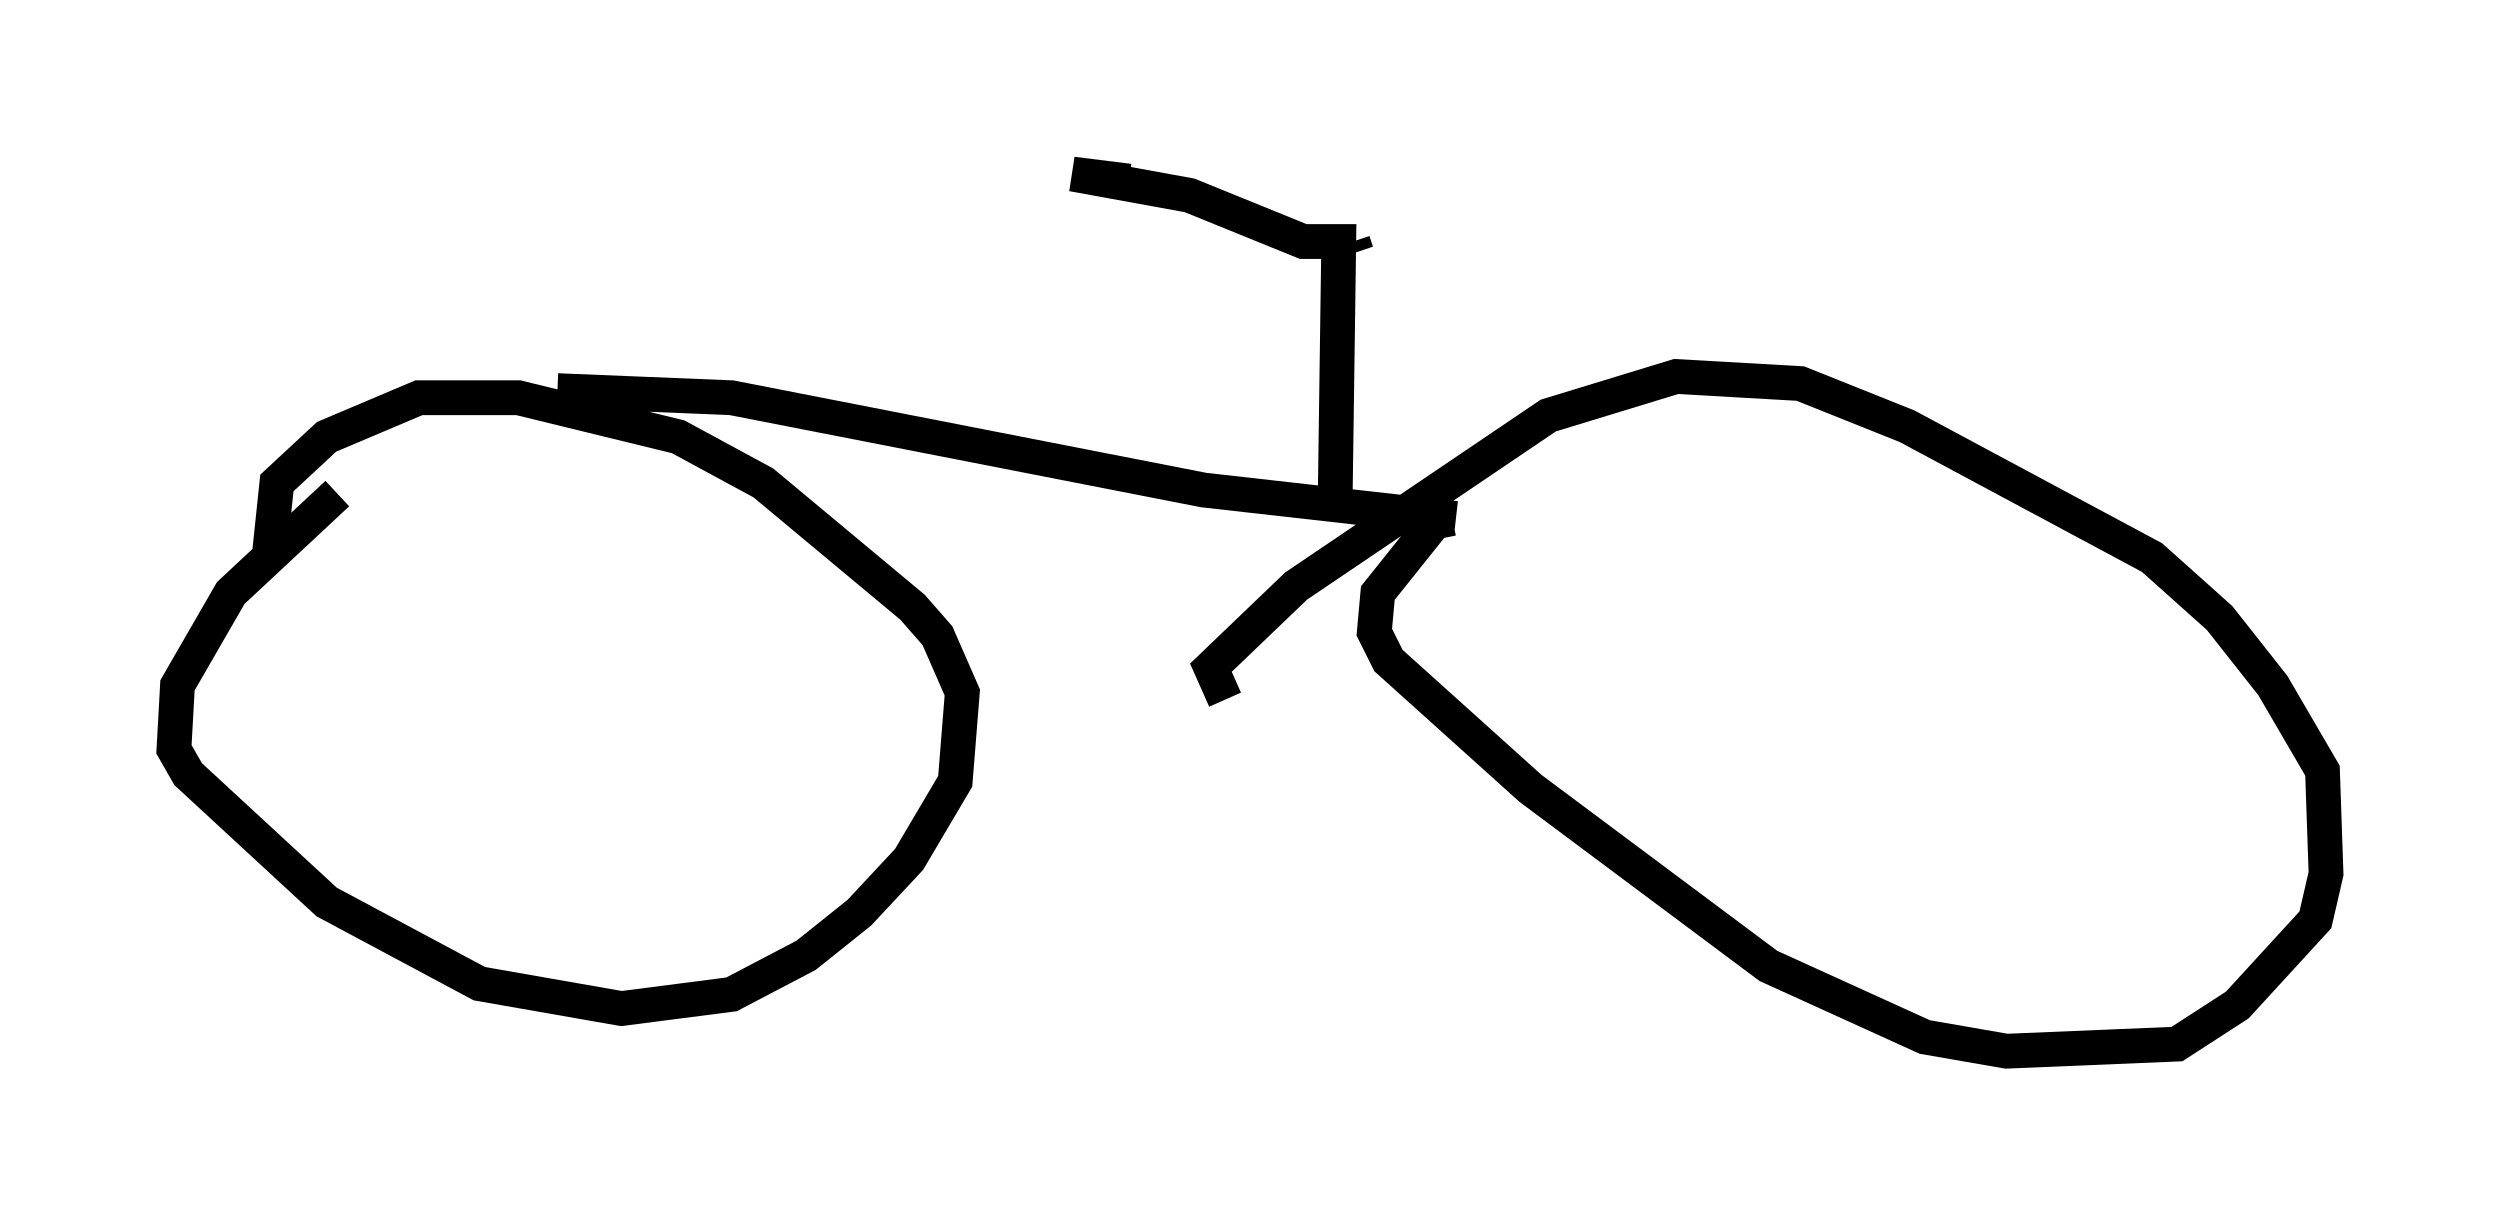 <?xml version="1.0" encoding="utf-8" ?>
<svg baseProfile="full" height="35.215" version="1.1" width="71.863" xmlns="http://www.w3.org/2000/svg" xmlns:ev="http://www.w3.org/2001/xml-events" xmlns:xlink="http://www.w3.org/1999/xlink"><defs /><rect fill="white" height="35.215" width="71.863" x="0" y="0" /><path d="M11.431, 14.698 m-1.735, -0.51 l-3.063, 2.858 -1.531, 2.654 l-0.102, 1.838 0.408, 0.715 l3.981, 3.675 4.39, 2.348 l4.083, 0.715 3.165, -0.408 l2.144, -1.123 1.531, -1.225 l1.429, -1.531 1.327, -2.246 l0.204, -2.552 -0.715, -1.633 l-0.715, -0.817 -4.288, -3.573 l-2.45, -1.327 -4.594, -1.123 l-2.858, 0.0 -2.654, 1.123 l-1.429, 1.327 -0.204, 1.94 m8.269, -4.594 l5.002, 0.204 13.577, 2.654 l7.248, 0.817 m-0.102, 0.0 l-0.51, 0.102 -1.633, 2.042 l-0.102, 1.123 0.408, 0.817 l4.083, 3.675 6.84, 5.104 l4.492, 2.042 2.348, 0.408 l4.9, -0.204 1.735, -1.123 l2.246, -2.45 0.306, -1.327 l-0.102, -2.96 -1.429, -2.45 l-1.531, -1.94 -1.94, -1.735 l-7.044, -3.777 -3.063, -1.225 l-3.573, -0.204 -3.675, 1.123 l-7.248, 4.9 -2.45, 2.348 l0.408, 0.919 m3.165, -5.819 l0.102, -7.35 -1.021, 0.0 l-3.267, -1.327 -3.369, -0.613 l1.633, 0.204 m6.533, 2.042 l-0.102, -0.306 " fill="none" stroke="black" stroke-width="1" /></svg>